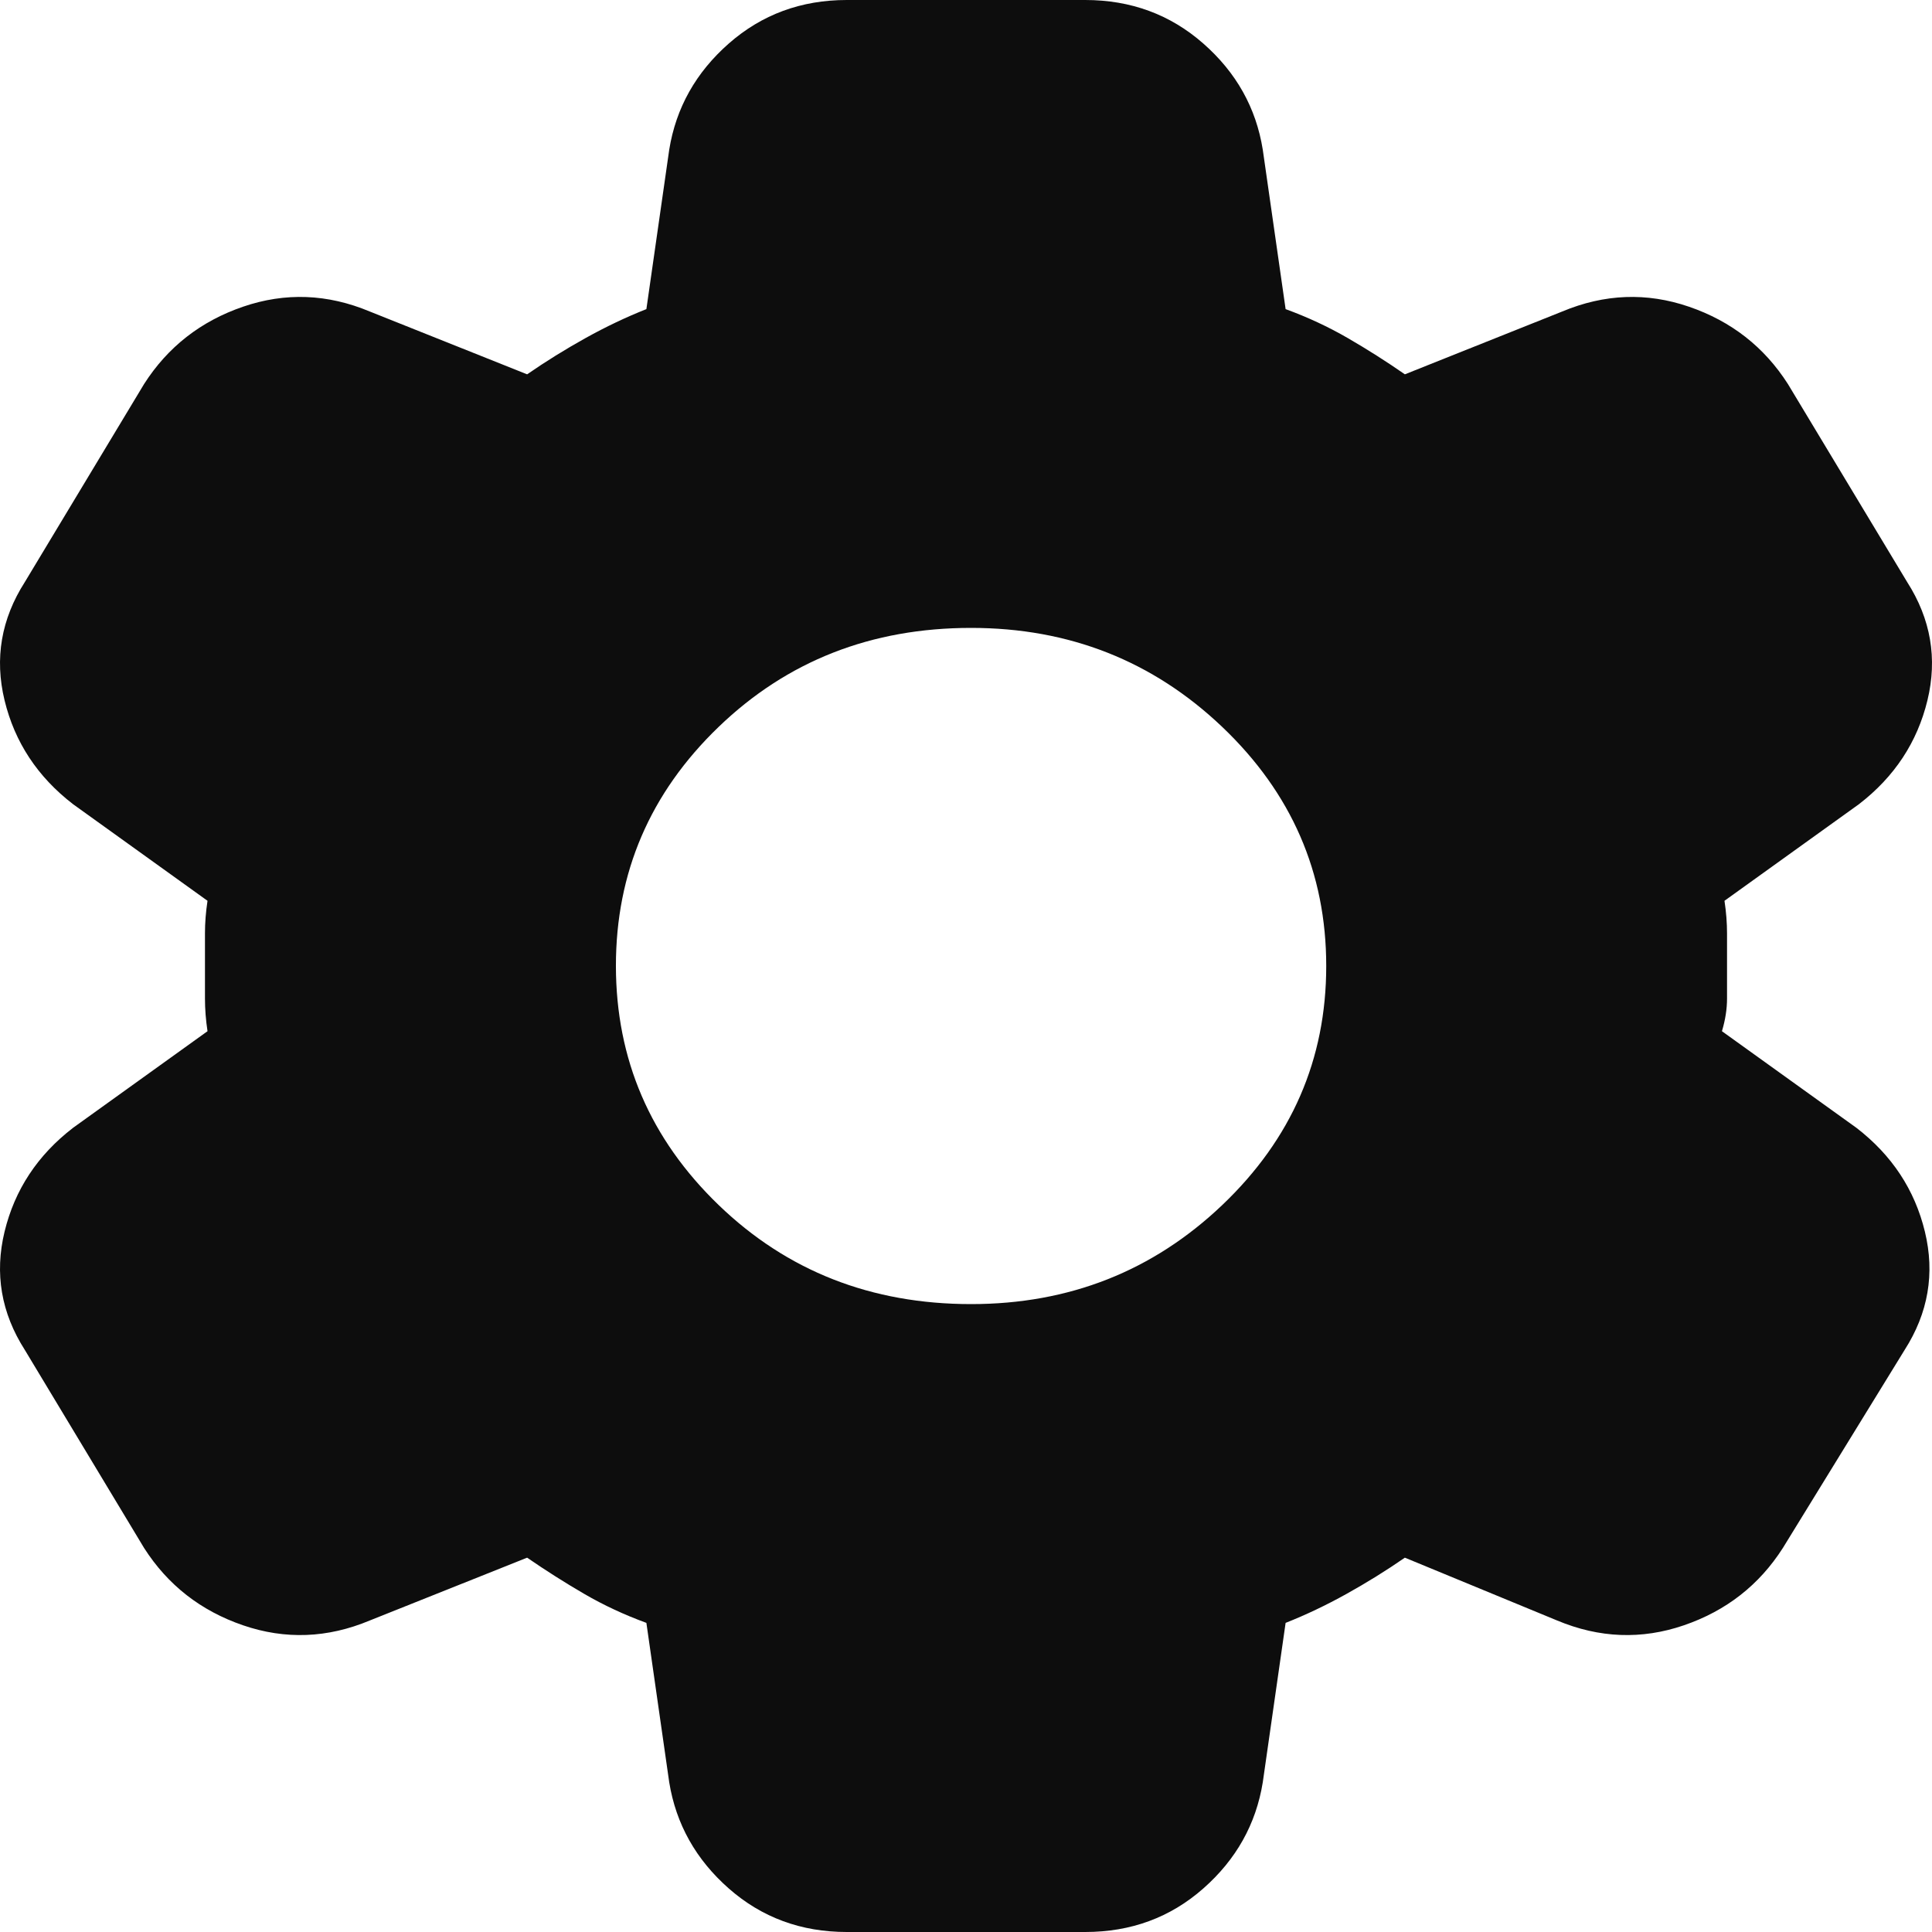 <svg width="44" height="44" viewBox="0 0 44 44" fill="none" xmlns="http://www.w3.org/2000/svg">
<path d="M19.285 44C18.245 44 17.35 43.67 16.599 43.01C15.849 42.35 15.396 41.543 15.241 40.59L14.721 36.96C14.22 36.777 13.748 36.557 13.306 36.3C12.864 36.043 12.431 35.768 12.005 35.475L8.423 36.905C7.46 37.308 6.498 37.345 5.535 37.015C4.572 36.685 3.821 36.098 3.282 35.255L0.566 30.745C0.027 29.902 -0.127 29.003 0.104 28.05C0.335 27.097 0.855 26.308 1.664 25.685L4.726 23.485C4.687 23.228 4.668 22.98 4.668 22.741V21.256C4.668 21.019 4.687 20.772 4.726 20.515L1.664 18.315C0.855 17.692 0.335 16.903 0.104 15.95C-0.127 14.997 0.027 14.098 0.566 13.255L3.282 8.745C3.821 7.902 4.572 7.315 5.535 6.985C6.498 6.655 7.46 6.692 8.423 7.095L12.005 8.525C12.429 8.232 12.872 7.957 13.334 7.7C13.796 7.443 14.258 7.223 14.721 7.04L15.241 3.41C15.395 2.457 15.848 1.65 16.599 0.99C17.351 0.33 18.246 0 19.285 0H24.715C25.755 0 26.651 0.33 27.403 0.99C28.155 1.65 28.607 2.457 28.759 3.41L29.279 7.04C29.78 7.223 30.252 7.443 30.696 7.7C31.14 7.957 31.573 8.232 31.995 8.525L35.577 7.095C36.54 6.692 37.502 6.655 38.465 6.985C39.428 7.315 40.179 7.902 40.718 8.745L43.434 13.255C43.973 14.098 44.127 14.997 43.896 15.95C43.665 16.903 43.145 17.692 42.336 18.315L39.274 20.515C39.313 20.772 39.332 21.02 39.332 21.259V22.741C39.332 22.98 39.293 23.228 39.216 23.485L42.278 25.685C43.087 26.308 43.607 27.097 43.838 28.05C44.069 29.003 43.915 29.902 43.376 30.745L40.603 35.255C40.064 36.098 39.313 36.685 38.35 37.015C37.387 37.345 36.424 37.308 35.461 36.905L31.995 35.475C31.571 35.768 31.128 36.043 30.666 36.3C30.204 36.557 29.742 36.777 29.279 36.96L28.759 40.59C28.605 41.543 28.153 42.35 27.403 43.01C26.653 43.67 25.757 44 24.715 44H19.285ZM22.116 29.7C24.349 29.7 26.256 28.948 27.835 27.445C29.414 25.942 30.204 24.127 30.204 22C30.204 19.873 29.414 18.058 27.835 16.555C26.256 15.052 24.349 14.3 22.116 14.3C19.843 14.3 17.927 15.052 16.366 16.555C14.805 18.058 14.026 19.873 14.027 22C14.029 24.127 14.809 25.942 16.368 27.445C17.927 28.948 19.843 29.7 22.116 29.7Z" fill="#0D0D0D"/>
</svg>
